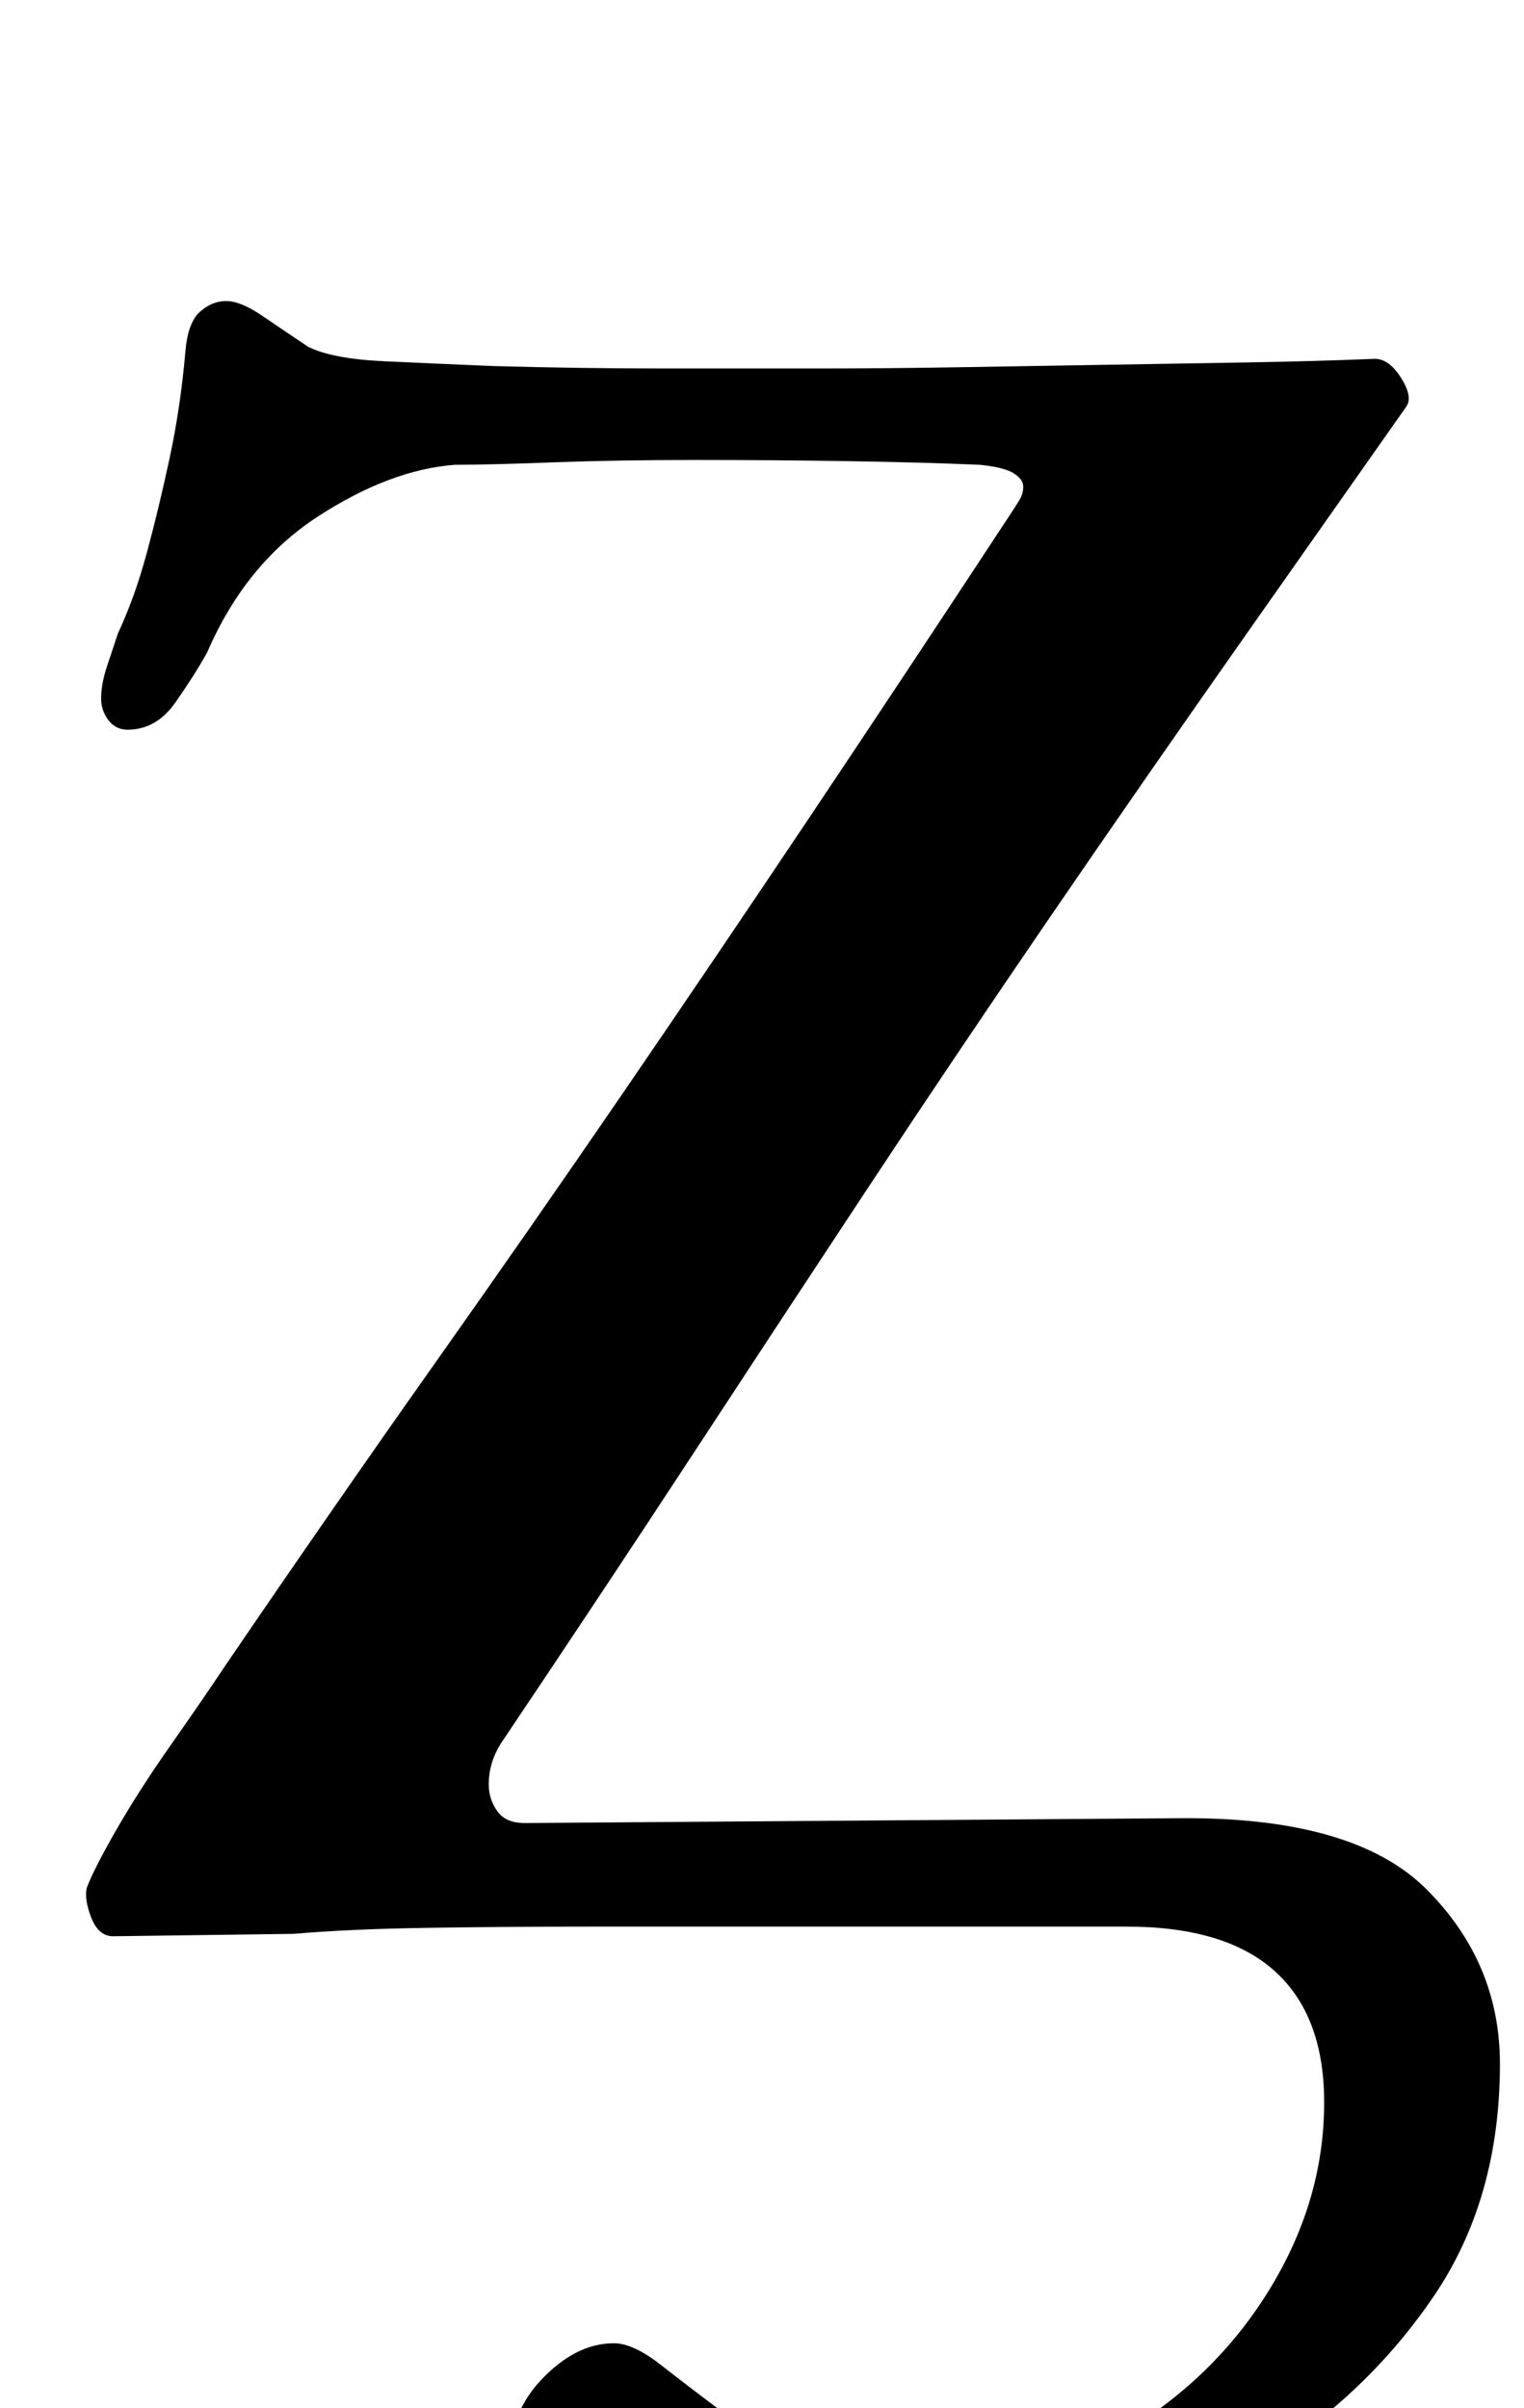 <?xml version="1.0" standalone="no"?>
<!DOCTYPE svg PUBLIC "-//W3C//DTD SVG 1.1//EN" "http://www.w3.org/Graphics/SVG/1.1/DTD/svg11.dtd" >
<svg xmlns="http://www.w3.org/2000/svg" xmlns:xlink="http://www.w3.org/1999/xlink" version="1.1" viewBox="-10 0 633 1000">
  <g transform="matrix(1 0 0 -1 0 800)">
   <path fill="currentColor"
d="M338 -275q-16 0 -39.5 2.5t-46 7.5t-37.5 13.5t-15 20.5q0 27 14.5 42.5t30.5 15.5q8 0 19.5 -9t27.5 -21t36 -21t45 -9q48 1 85.5 24t59.5 59.5t22 76.5q0 36 -20.5 54.5t-61.5 18.5h-224q-33 0 -66 -0.5t-56 -2.5l-75 -1q-6 0 -9 7.5t-2 12.5q3 8 12.5 24.5t22.5 35
t23 33.5q45 66 86 124t79 113.5t77.5 114.5t83.5 126q2 3 3.5 5.5t1.5 5.5t-4 5.5t-14 3.5q-23 1 -54 1.5t-64 0.5t-59.5 -1t-40.5 -1q-27 -2 -57 -21.5t-46 -56.5q-5 -9 -13 -20.5t-20 -11.5q-5 0 -8 4t-3 9q0 6 2.5 13.5l4.5 13.5q7 15 12 33.5t9.5 39.5t6.5 44
q1 12 6 16.5t11 4.5t15.5 -6.5t18.5 -12.5q10 -5 31.5 -6t45.5 -2q36 -1 70 -1h66q27 0 56.5 0.5t60 1t60 1t53.5 1.5q6 0 11 -8t2 -12l-64 -91q-45 -64 -84 -121t-75 -111.5t-73 -111t-80 -120.5q-5 -8 -5 -17q0 -6 3.5 -11t11.5 -5l270 2q74 1 104.5 -29.5t30.5 -72.5
q0 -56 -27.5 -96.5t-70.5 -67.5t-90.5 -40.5t-86.5 -13.5z" />
  </g>

</svg>
